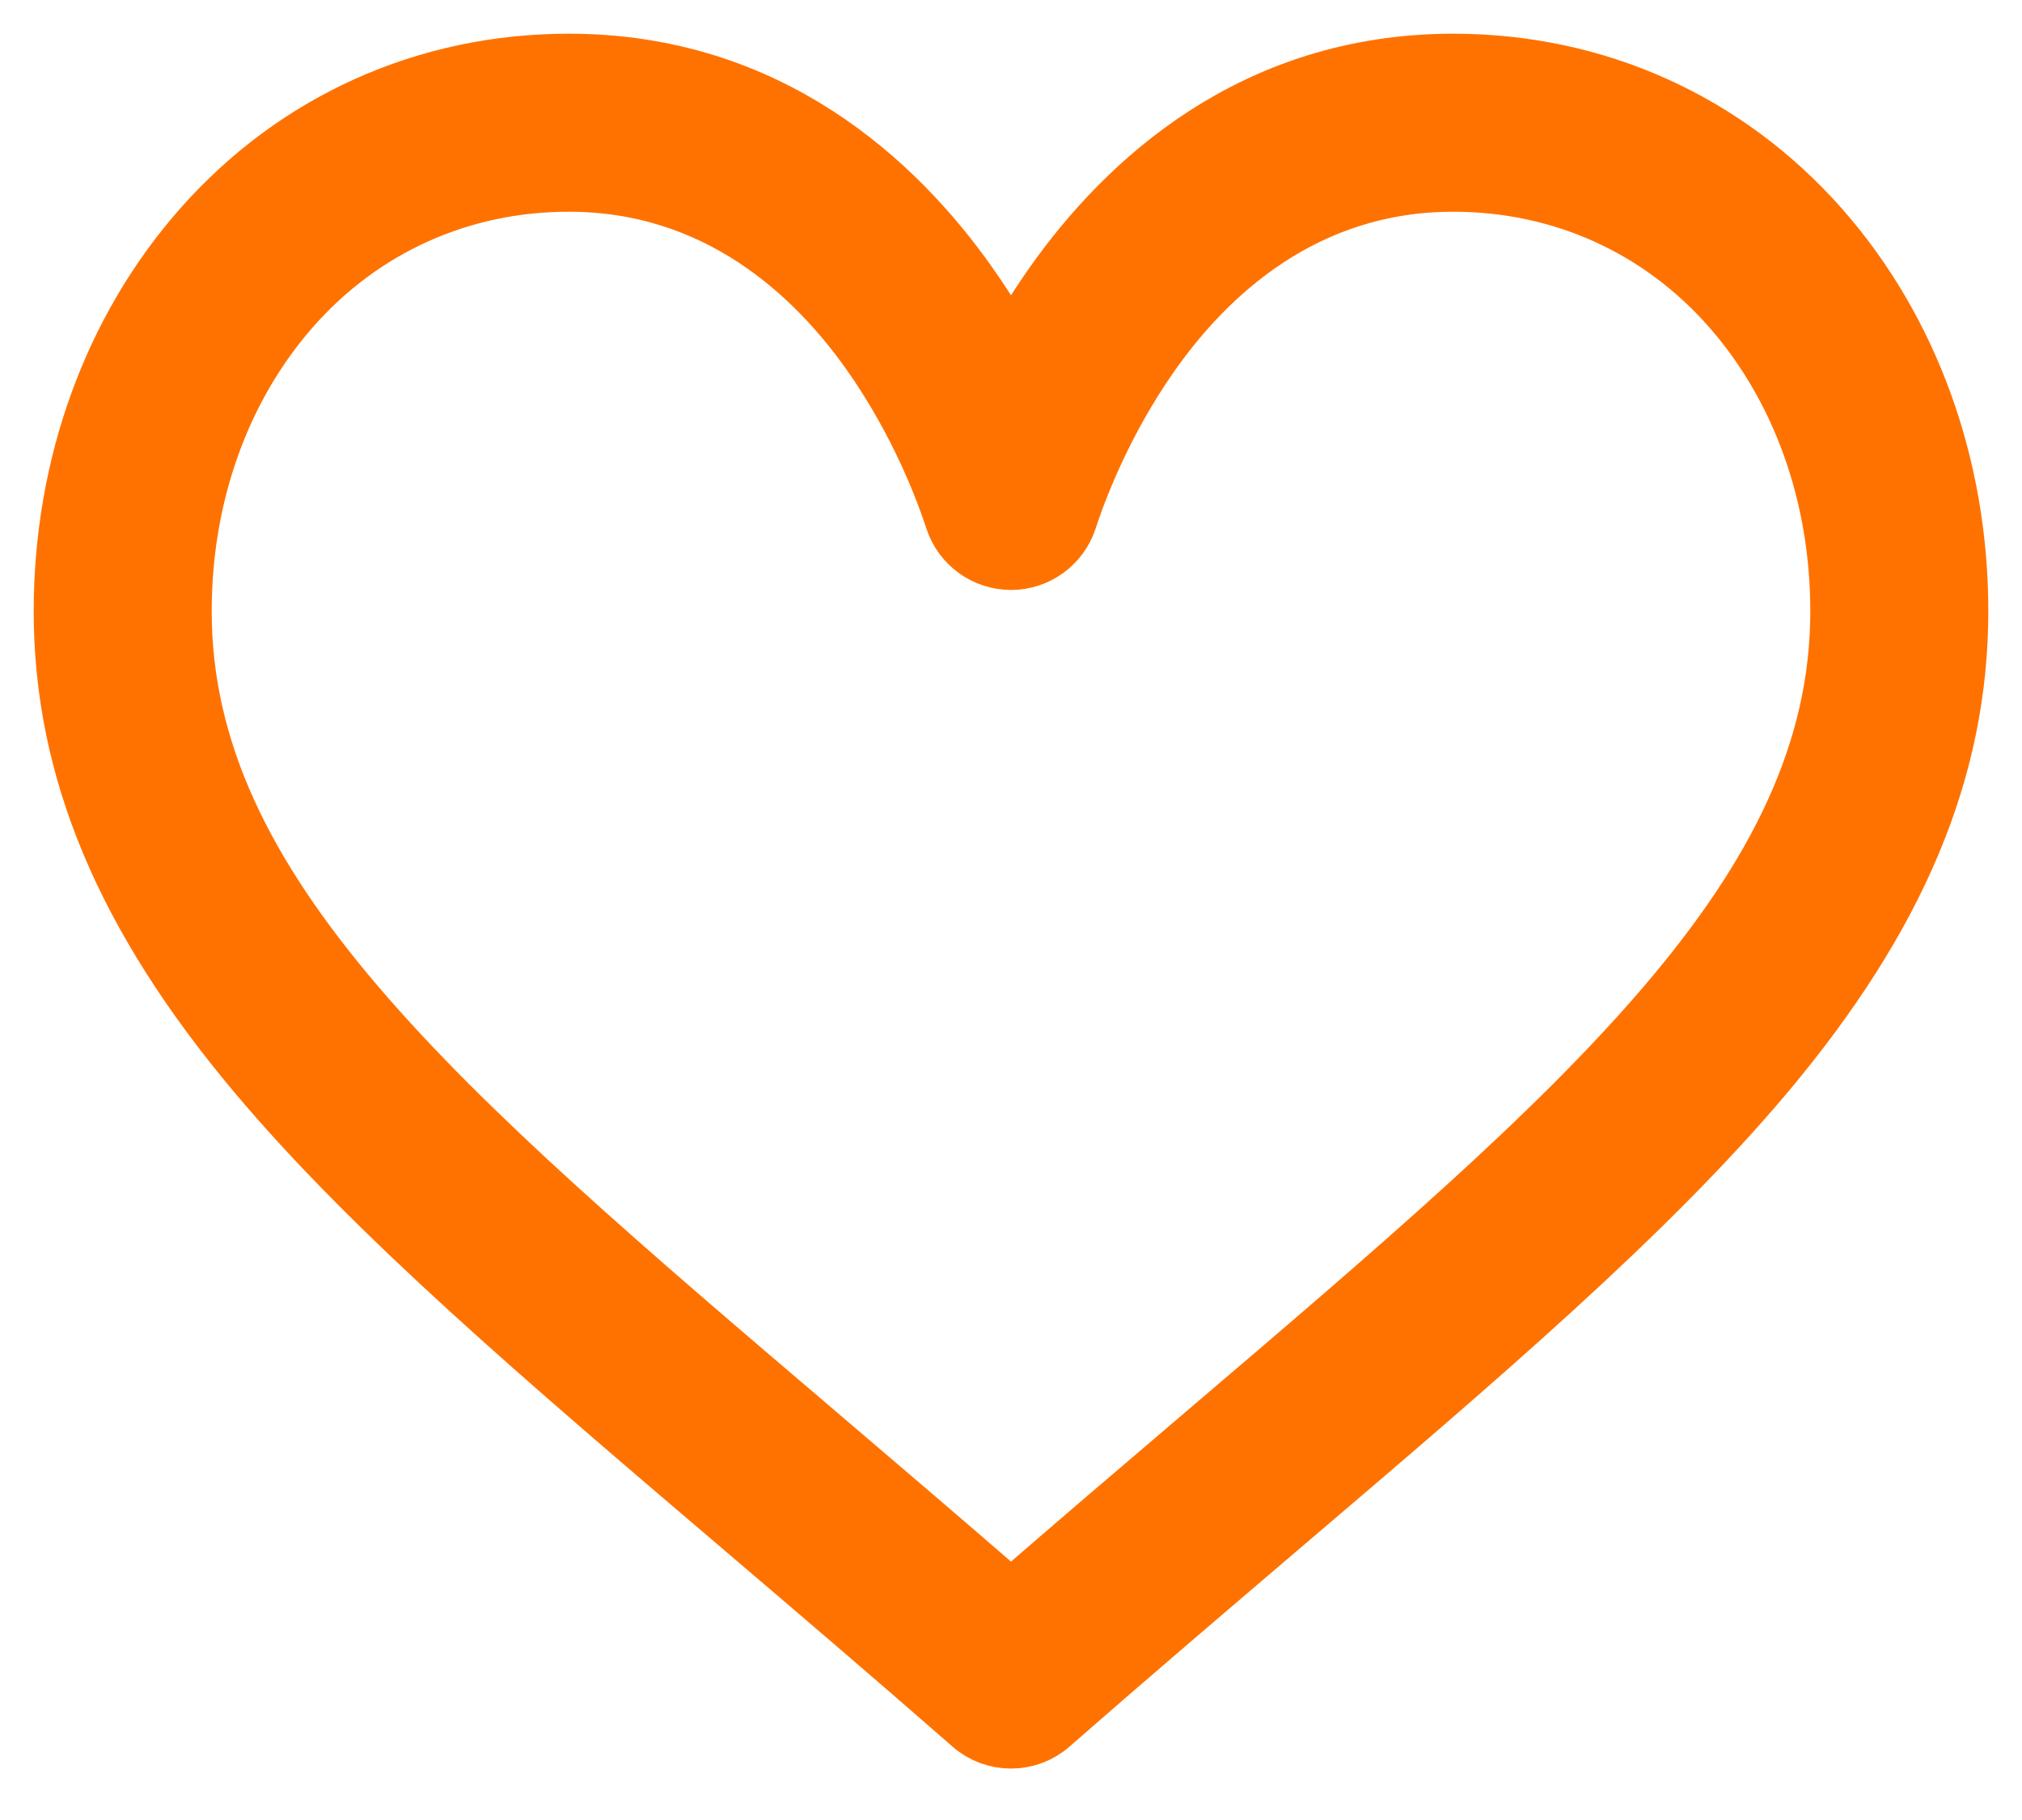 <svg width="30" height="27" viewBox="0 0 30 27" fill="none" xmlns="http://www.w3.org/2000/svg">
<path d="M26.957 3.43C25.576 1.863 23.66 1 21.562 1C18.612 1 16.744 2.762 15.697 4.24C15.425 4.624 15.194 5.008 15 5.37C14.806 5.008 14.575 4.624 14.303 4.24C13.256 2.762 11.388 1 8.438 1C6.34 1 4.424 1.863 3.043 3.43C1.726 4.925 1 6.927 1 9.067C1 11.397 1.91 13.564 3.863 15.887C5.608 17.963 8.119 20.102 11.027 22.58C12.111 23.504 13.231 24.459 14.424 25.502L14.46 25.534C14.614 25.669 14.807 25.737 15 25.737C15.193 25.737 15.386 25.669 15.54 25.534L15.576 25.502C16.769 24.459 17.89 23.504 18.973 22.58C21.881 20.103 24.392 17.963 26.137 15.887C28.09 13.564 29 11.397 29 9.067C29 6.927 28.274 4.925 26.957 3.43ZM17.909 21.332C16.975 22.128 16.014 22.947 15 23.828C13.986 22.947 13.025 22.128 12.091 21.331C6.4 16.482 2.641 13.278 2.641 9.067C2.641 7.327 3.221 5.71 4.274 4.515C5.339 3.306 6.818 2.641 8.438 2.641C10.687 2.641 12.141 4.026 12.964 5.189C13.703 6.231 14.089 7.282 14.22 7.686C14.33 8.023 14.645 8.252 15 8.252C15.355 8.252 15.67 8.023 15.78 7.686C15.911 7.282 16.297 6.231 17.036 5.189C17.859 4.026 19.313 2.641 21.562 2.641C23.182 2.641 24.661 3.306 25.726 4.515C26.779 5.71 27.359 7.327 27.359 9.067C27.359 13.278 23.6 16.482 17.909 21.332Z" fill="#FF7200" stroke="#FF7200"/>
</svg>
